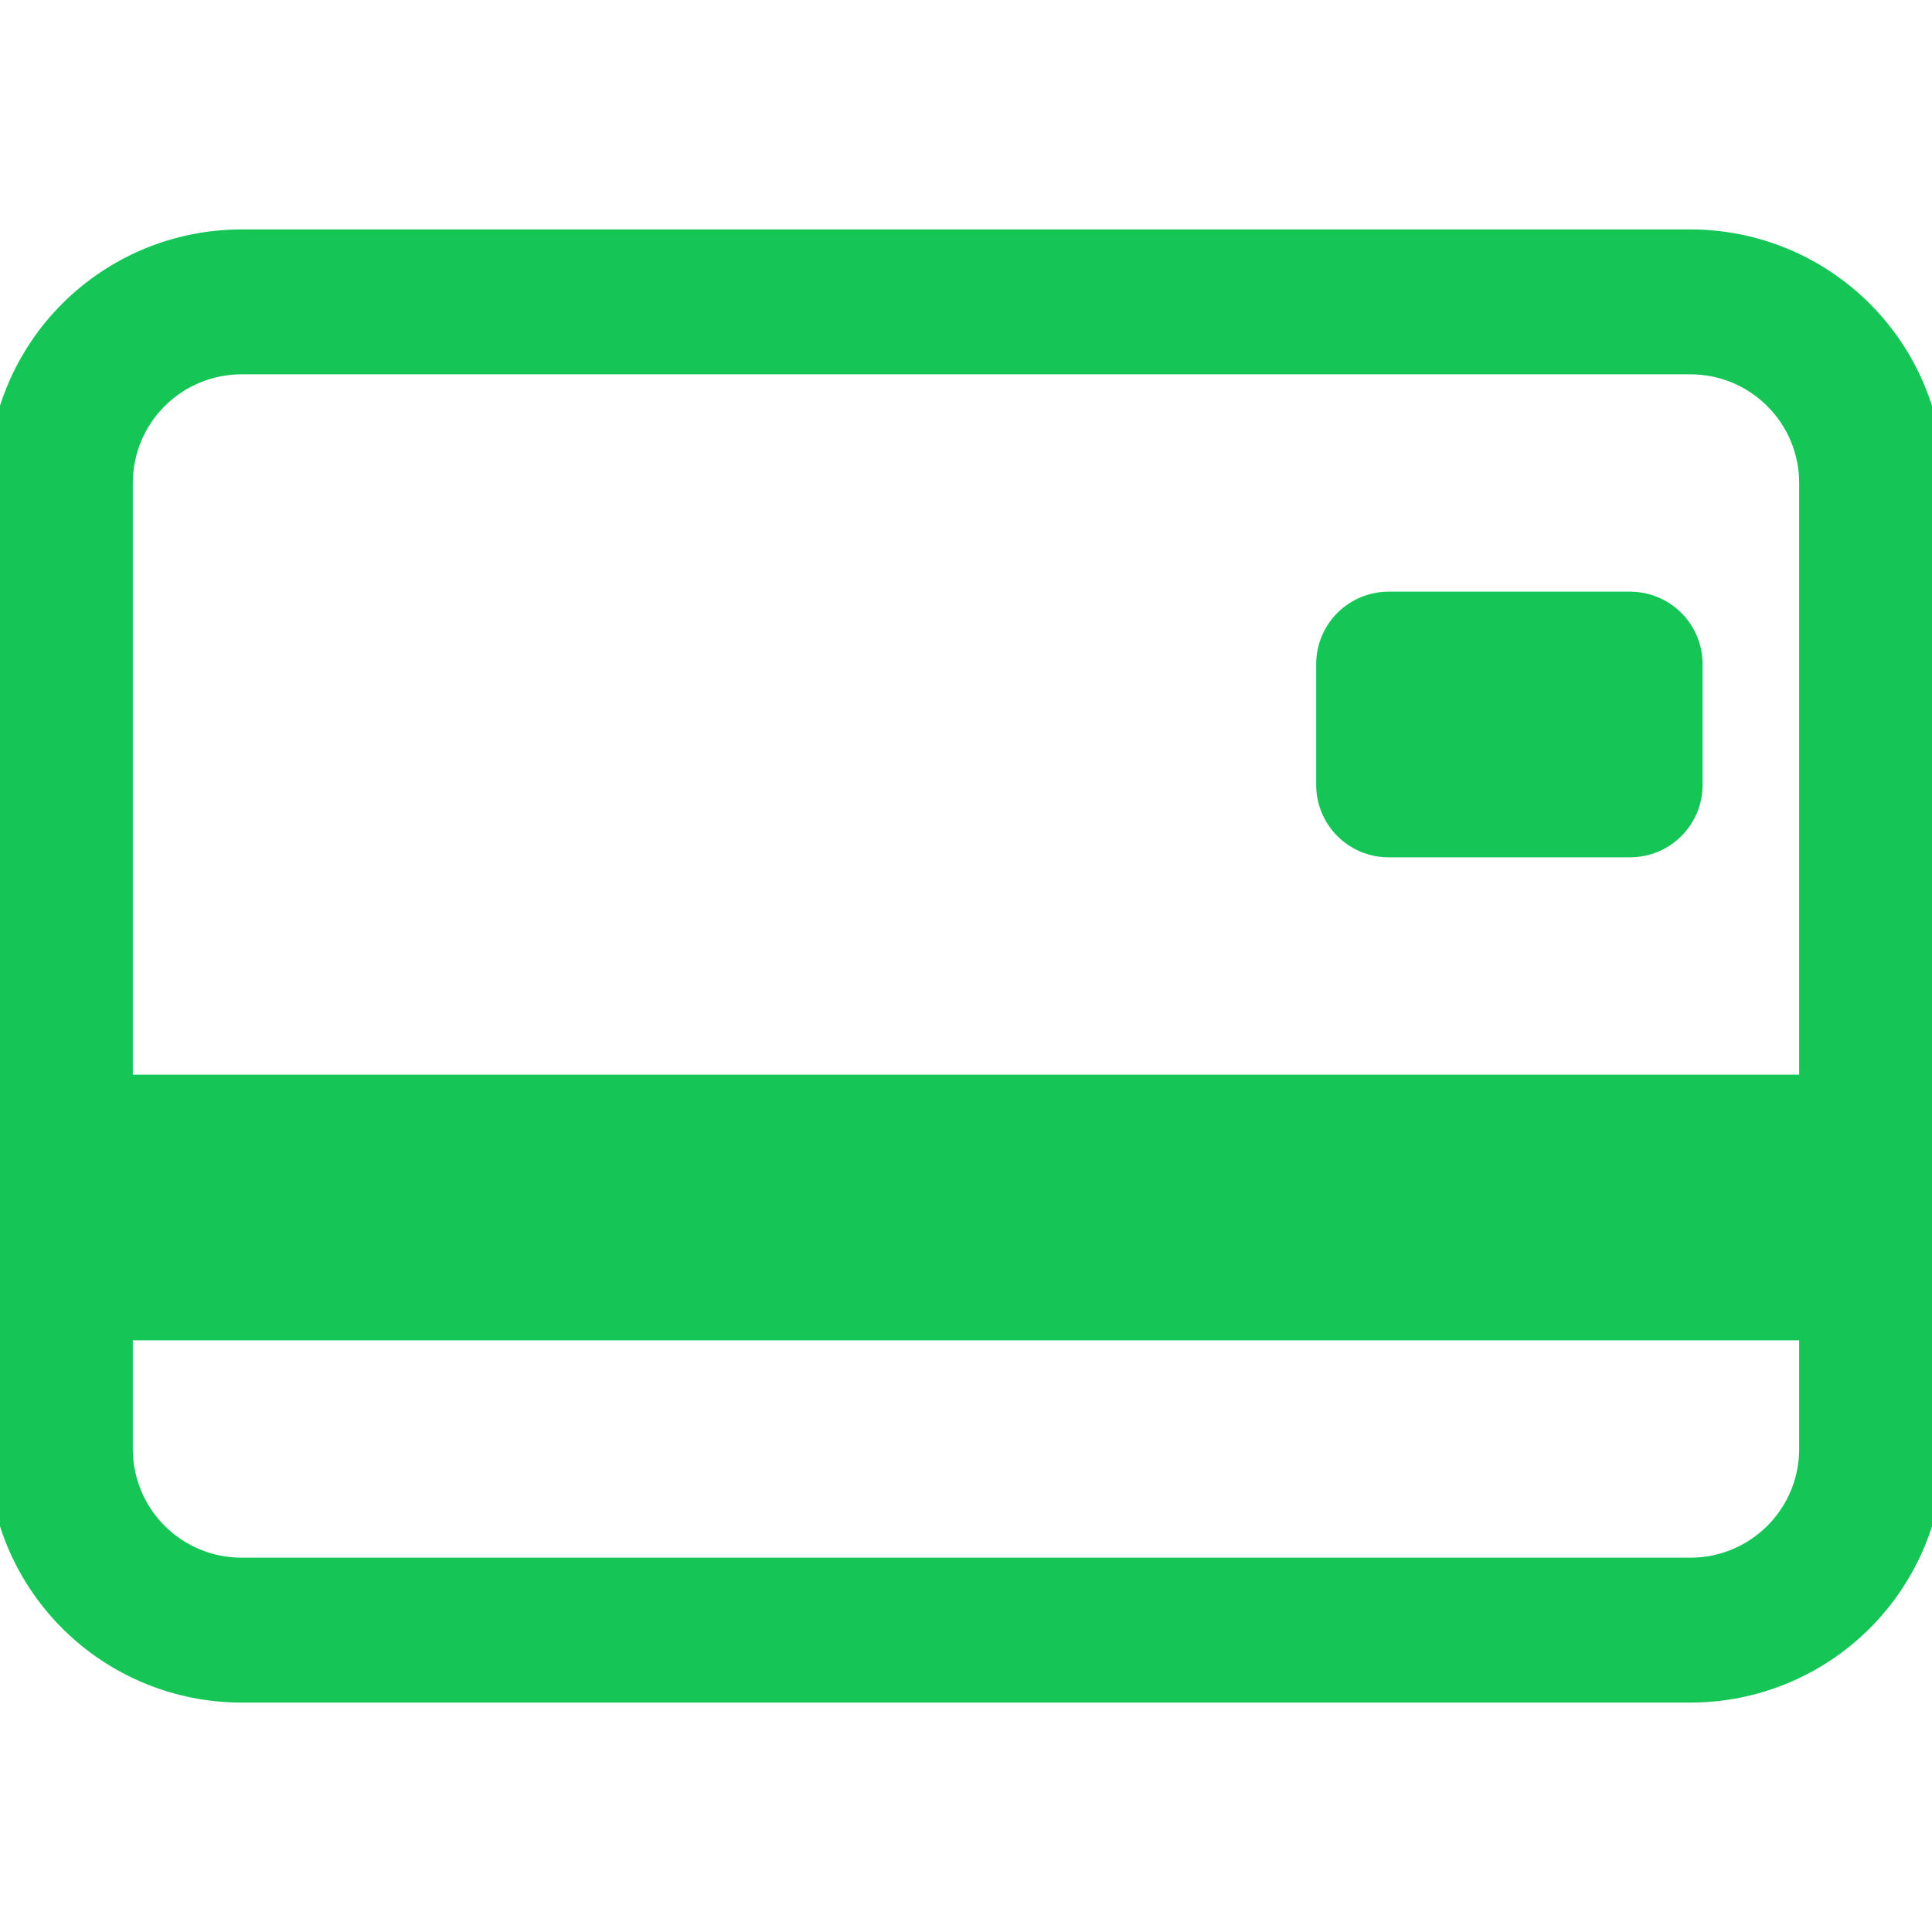 <svg width="32" height="32" viewBox="0 0 32 32" fill="none" xmlns="http://www.w3.org/2000/svg">
<g clip-path="url(#clip0_4047_106404)">
<path d="M22.222 10.222C22.016 10.428 21.9 10.708 21.9 11V13C21.9 13.292 22.016 13.572 22.222 13.778C22.428 13.984 22.708 14.1 23 14.1H27C27.292 14.1 27.572 13.984 27.778 13.778C27.984 13.572 28.1 13.292 28.1 13V11C28.1 10.708 27.984 10.428 27.778 10.222C27.572 10.016 27.292 9.9 27 9.9H23C22.708 9.9 22.428 10.016 22.222 10.222Z" fill="#15C657" stroke="#15C657" stroke-width="0.2"/>
<path d="M4 3.9C2.913 3.9 1.87 4.332 1.101 5.101C0.332 5.87 -0.1 6.913 -0.1 8V24C-0.1 25.087 0.332 26.13 1.101 26.899C1.87 27.668 2.913 28.1 4 28.1H28C29.087 28.1 30.13 27.668 30.899 26.899C31.668 26.13 32.1 25.087 32.1 24V8C32.1 6.913 31.668 5.87 30.899 5.101C30.13 4.332 29.087 3.9 28 3.9H4ZM29.9 8V17.9H2.1V8C2.1 7.496 2.3 7.013 2.656 6.657C3.013 6.3 3.496 6.1 4 6.1H28C28.504 6.1 28.987 6.3 29.343 6.657C29.7 7.013 29.9 7.496 29.9 8ZM28 25.9H4C3.496 25.9 3.013 25.7 2.656 25.343C2.3 24.987 2.1 24.504 2.1 24V22.1H29.9V24C29.9 24.504 29.7 24.987 29.343 25.343C28.987 25.7 28.504 25.9 28 25.9Z" fill="#15C657" stroke="#15C657" stroke-width="0.2"/>
</g>
<defs>
<clipPath id="clip0_4047_106404">
<rect width="32" height="32" fill="white"/>
</clipPath>
</defs>
</svg>
